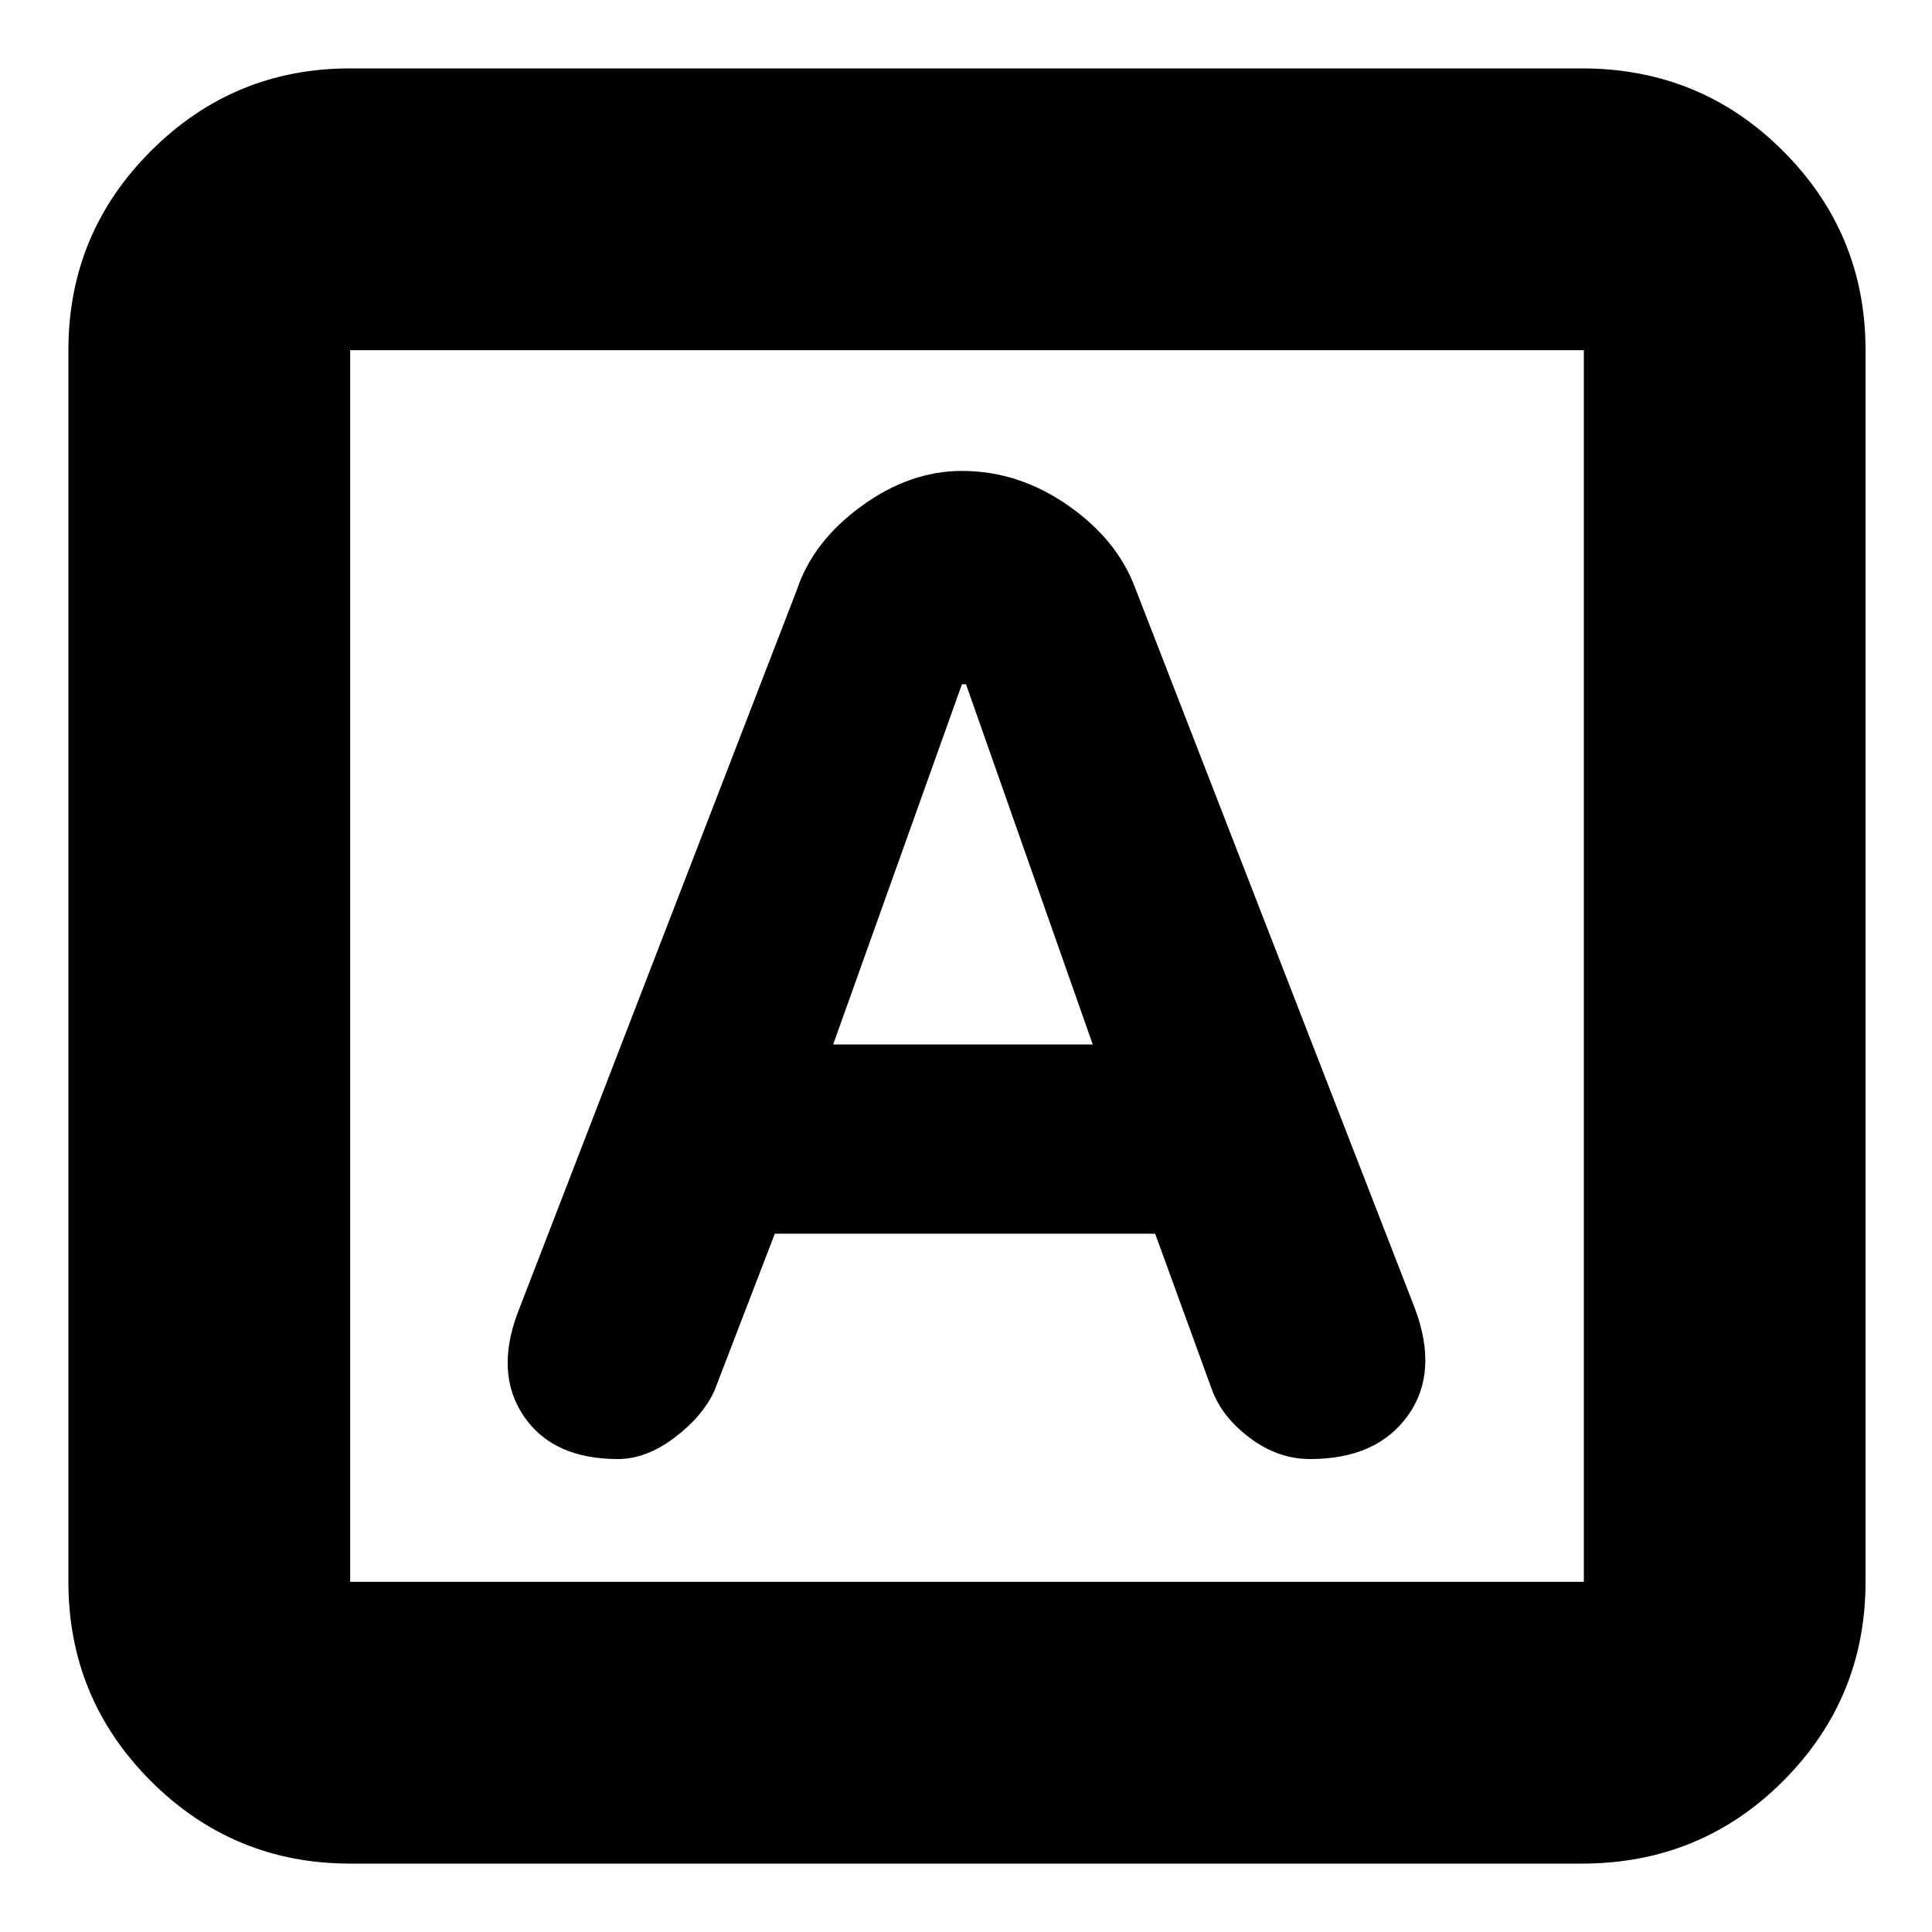 <svg xmlns="http://www.w3.org/2000/svg" height="20" width="20"><path d="M6.396 15.104q.292 0 .583-.219.292-.218.417-.489l.625-1.625h3.937l.584 1.604q.104.292.396.51.291.219.624.219.688 0 1.011-.448.323-.448.073-1.114L11.75 6.083q-.188-.5-.698-.854t-1.094-.354q-.541 0-1.041.365-.5.364-.667.864l-2.896 7.5q-.229.625.073 1.063.302.437.969.437Zm2.229-4.292 1.333-3.729H10l1.312 3.729Zm-5 8.48q-1.208 0-2.063-.854-.854-.855-.854-2.063V3.625q0-1.208.854-2.062.855-.855 2.063-.855h12.75q1.229 0 2.083.855.854.854.854 2.062v12.75q0 1.208-.854 2.063-.854.854-2.083.854Zm0-2.917h12.771V3.625H3.625v12.75Zm0-12.75v12.75-12.75Z"/></svg>